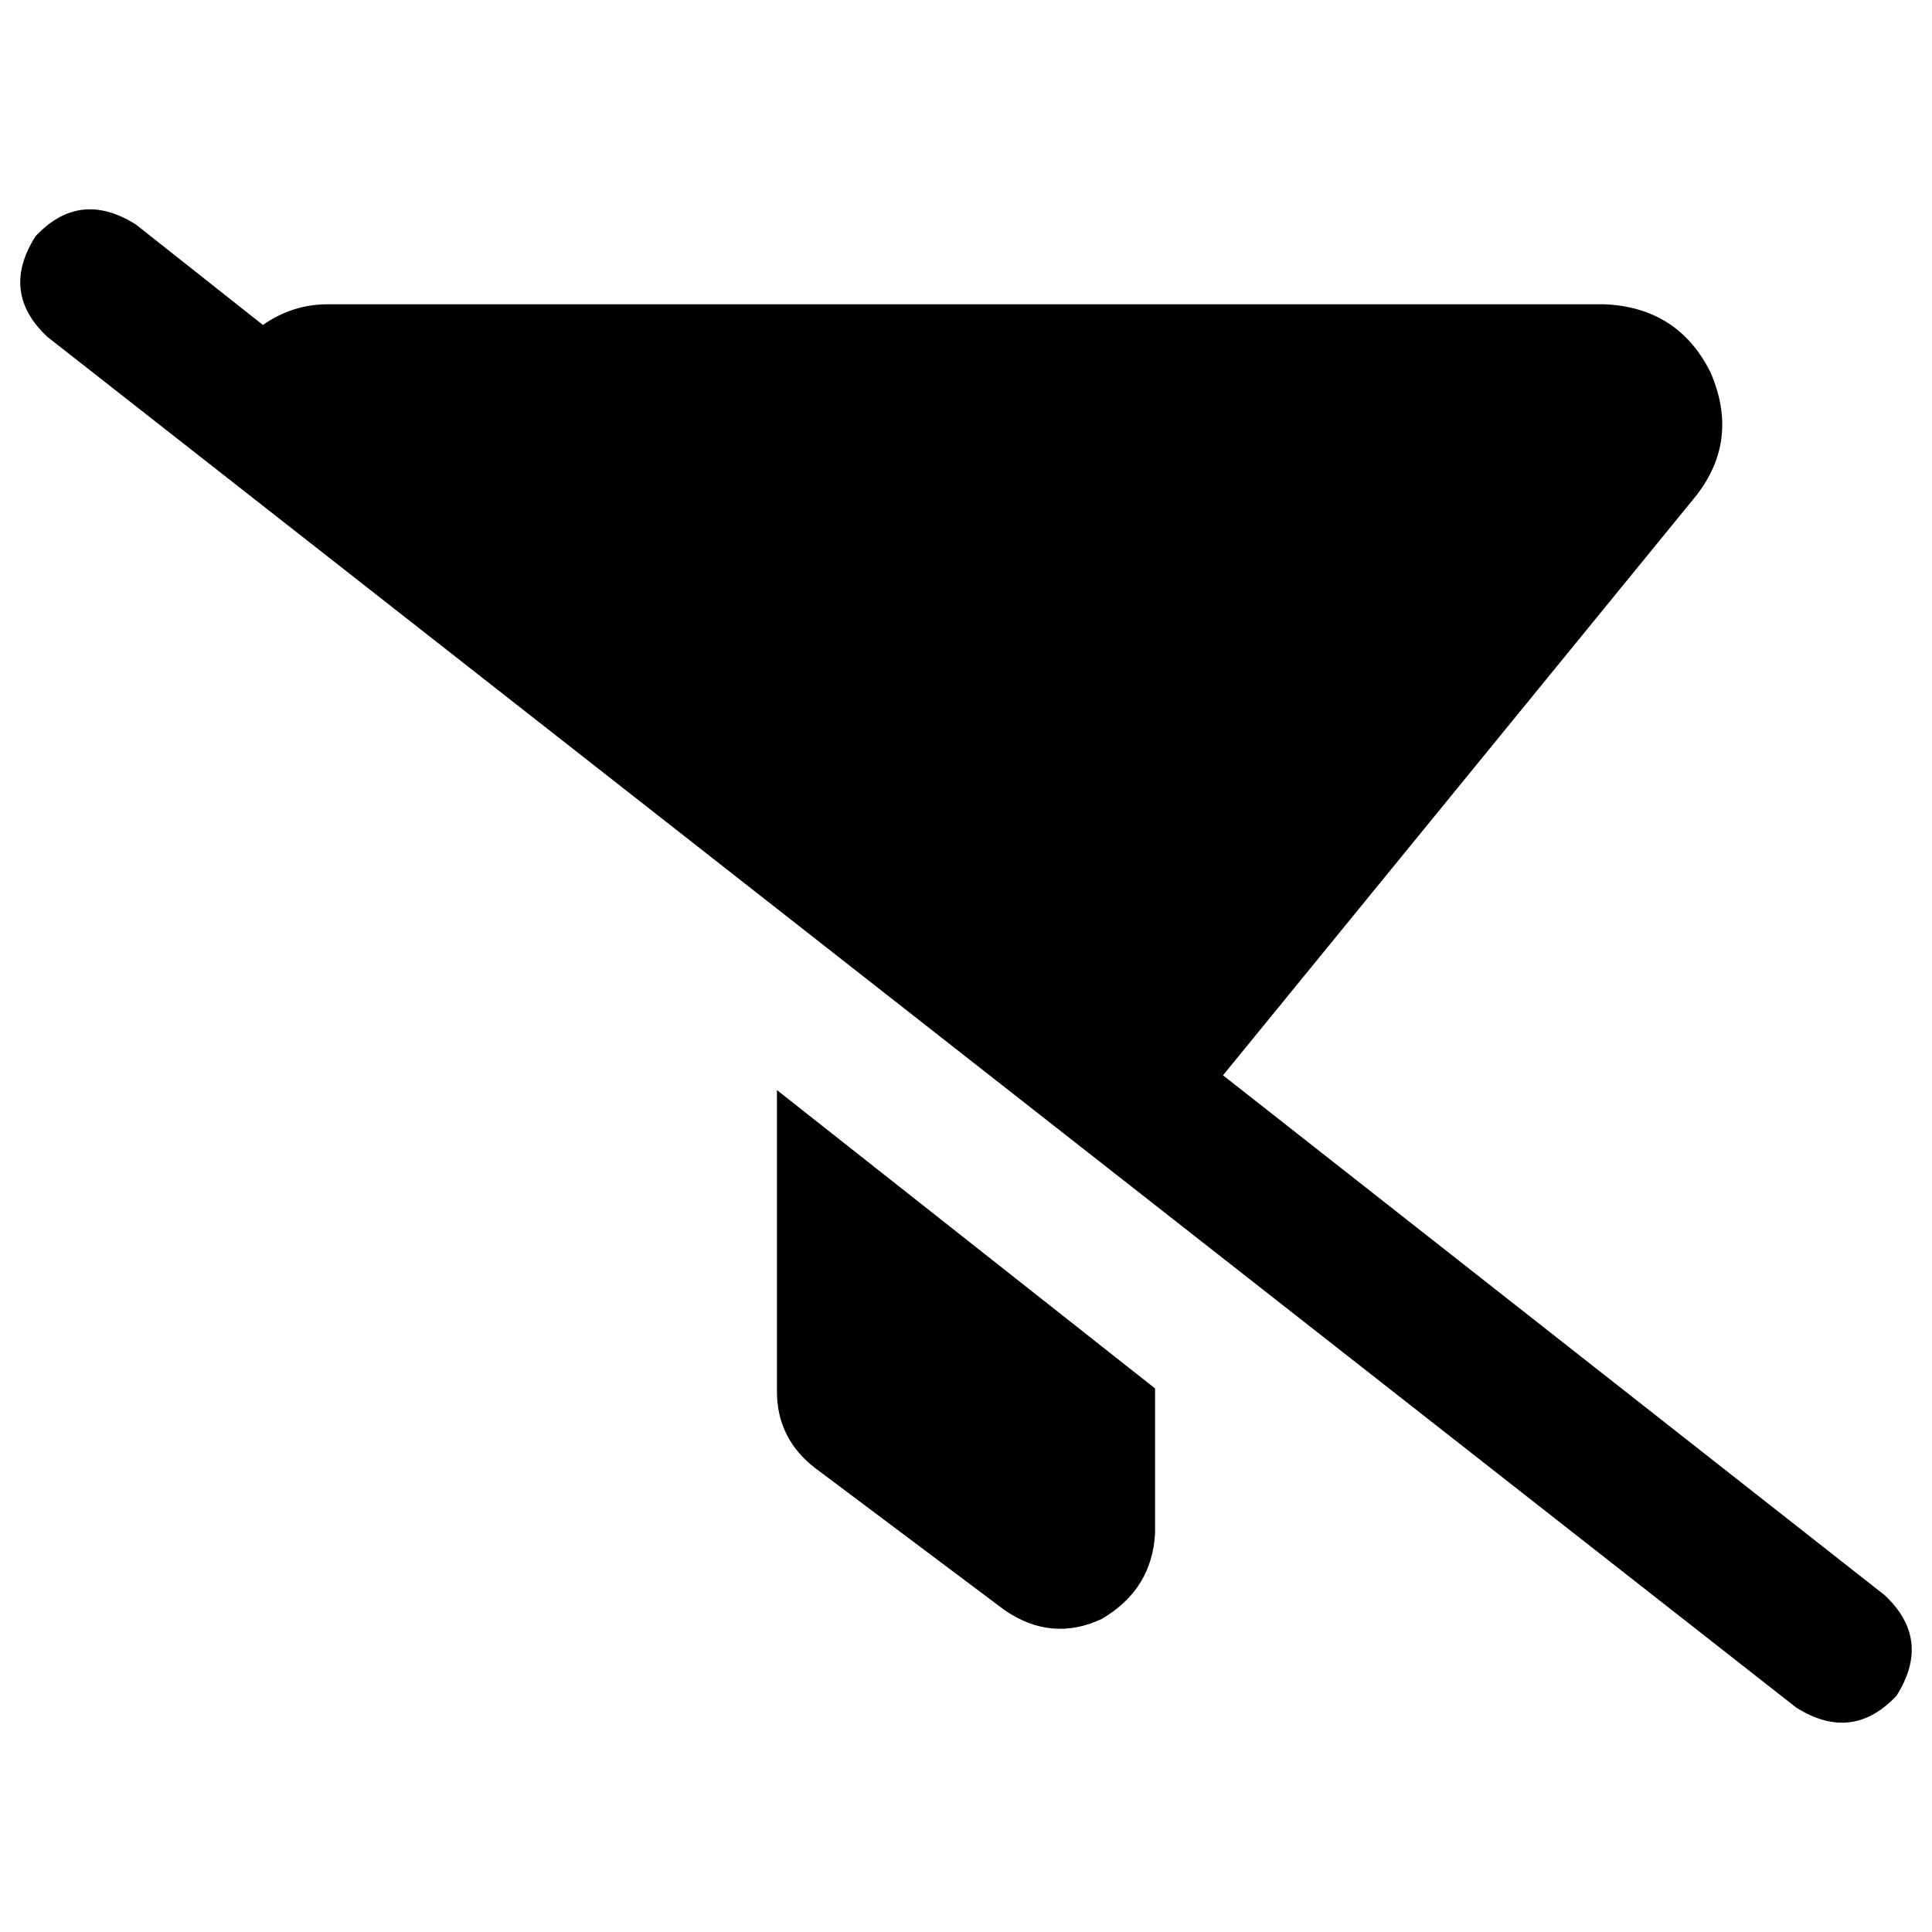 <svg xmlns="http://www.w3.org/2000/svg" viewBox="0 0 512 512">
  <path d="M 36.012 59.498 Q 21.138 50.104 9.394 62.63 Q 0 77.505 12.526 89.248 L 475.988 452.502 Q 490.862 461.896 502.606 449.37 Q 512 434.495 499.474 422.752 L 324.11 284.966 L 449.37 131.523 Q 461.113 116.648 453.284 98.642 Q 444.673 81.419 425.101 80.636 L 86.899 80.636 Q 77.505 80.636 69.676 86.116 L 36.012 59.498 L 36.012 59.498 Z M 205.896 368.734 Q 205.896 381.26 216.073 389.089 L 266.177 426.667 Q 278.703 435.278 292.012 429.015 Q 305.321 421.187 306.104 406.312 L 306.104 367.951 L 205.896 288.881 L 205.896 368.734 L 205.896 368.734 Z" />
</svg>
